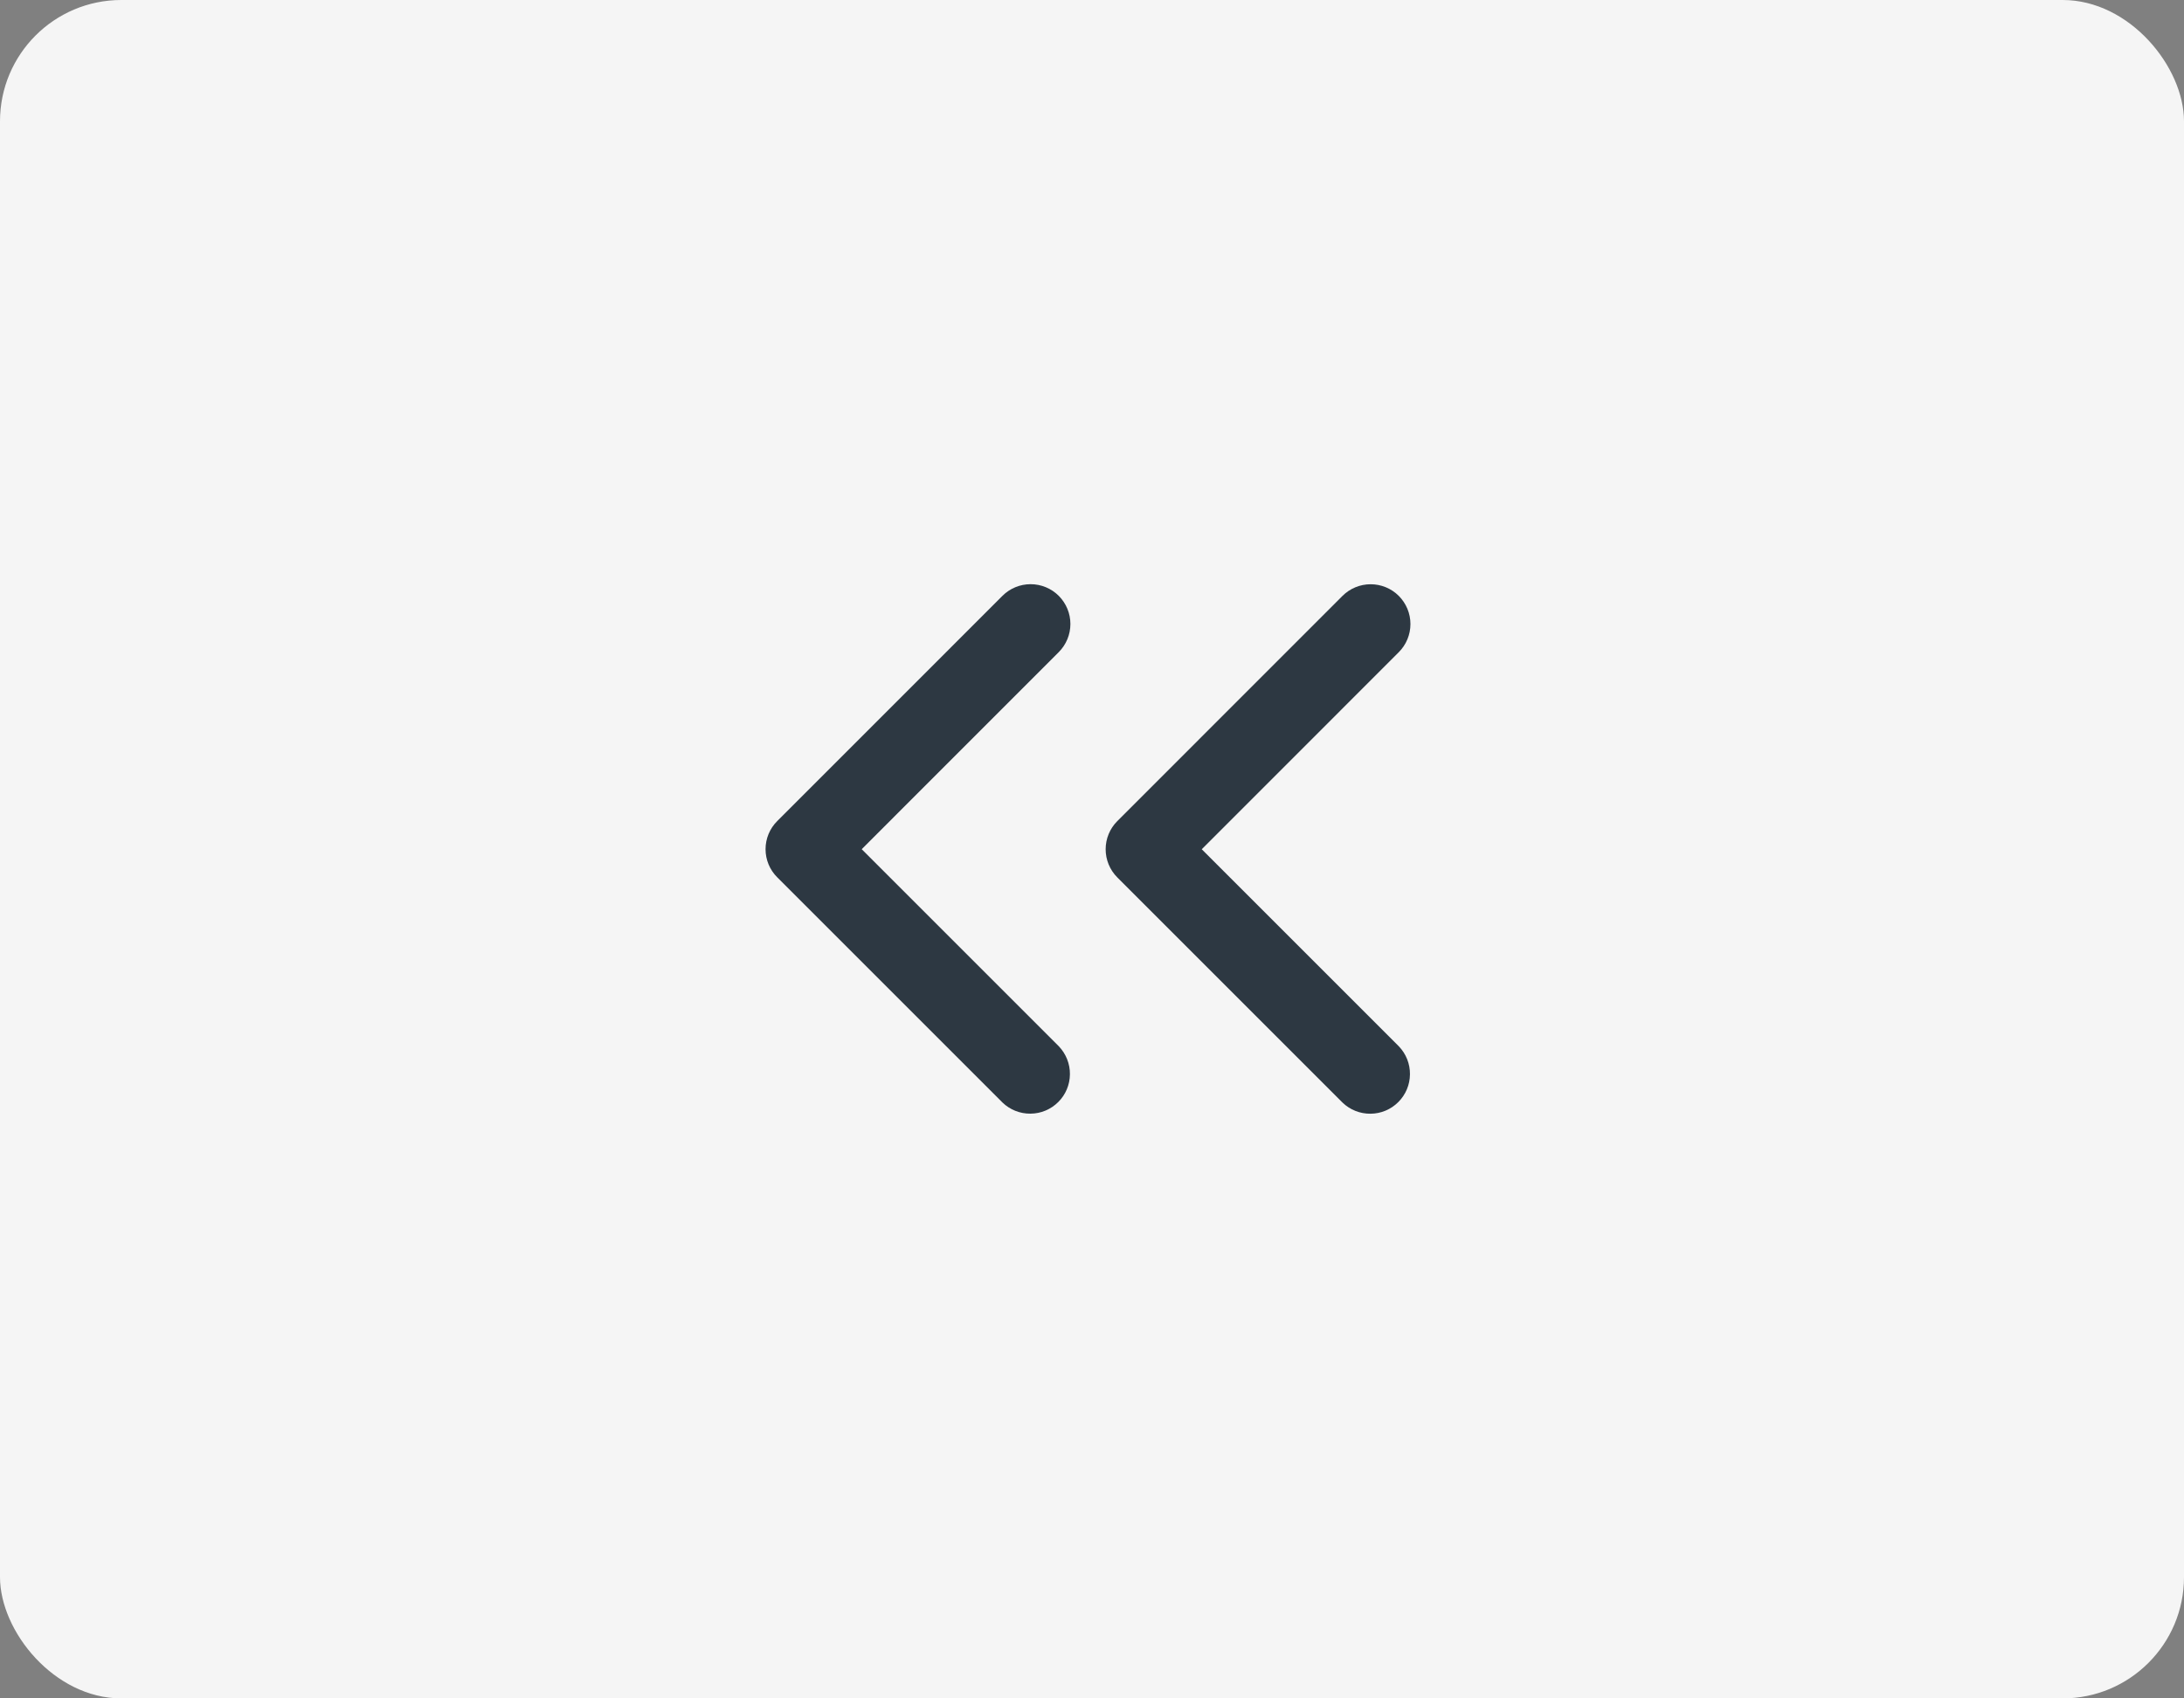 <svg width="36" height="28" viewBox="0 0 36 28" fill="none" xmlns="http://www.w3.org/2000/svg">
<rect x="0" y="0" width="36" height="28" fill="#808080" stroke="none"/>
<rect width="36" height="28" rx="2" fill="#F5F5F5"/>
<path d="M17.452 9.823C17.575 9.947 17.644 10.113 17.644 10.287C17.644 10.461 17.575 10.628 17.452 10.751L14.204 14L17.452 17.248C17.571 17.372 17.638 17.538 17.636 17.71C17.635 17.882 17.566 18.047 17.444 18.168C17.322 18.29 17.158 18.359 16.986 18.36C16.814 18.362 16.648 18.296 16.524 18.176L12.812 14.464C12.688 14.341 12.619 14.174 12.619 14C12.619 13.826 12.688 13.659 12.812 13.536L16.524 9.823C16.647 9.7 16.814 9.631 16.988 9.631C17.162 9.631 17.329 9.7 17.452 9.823Z" fill="#2D3842"/>
<path d="M23.057 9.824C23.18 9.948 23.249 10.114 23.249 10.288C23.249 10.462 23.18 10.629 23.057 10.752L19.809 14.001L23.057 17.249C23.177 17.373 23.243 17.539 23.241 17.711C23.24 17.883 23.171 18.047 23.049 18.169C22.927 18.291 22.763 18.36 22.591 18.361C22.419 18.363 22.253 18.297 22.129 18.177L18.417 14.465C18.294 14.342 18.225 14.175 18.225 14.001C18.225 13.827 18.294 13.66 18.417 13.537L22.129 9.824C22.252 9.701 22.419 9.632 22.593 9.632C22.767 9.632 22.934 9.701 23.057 9.824Z" fill="#2D3842"/>
</svg>
